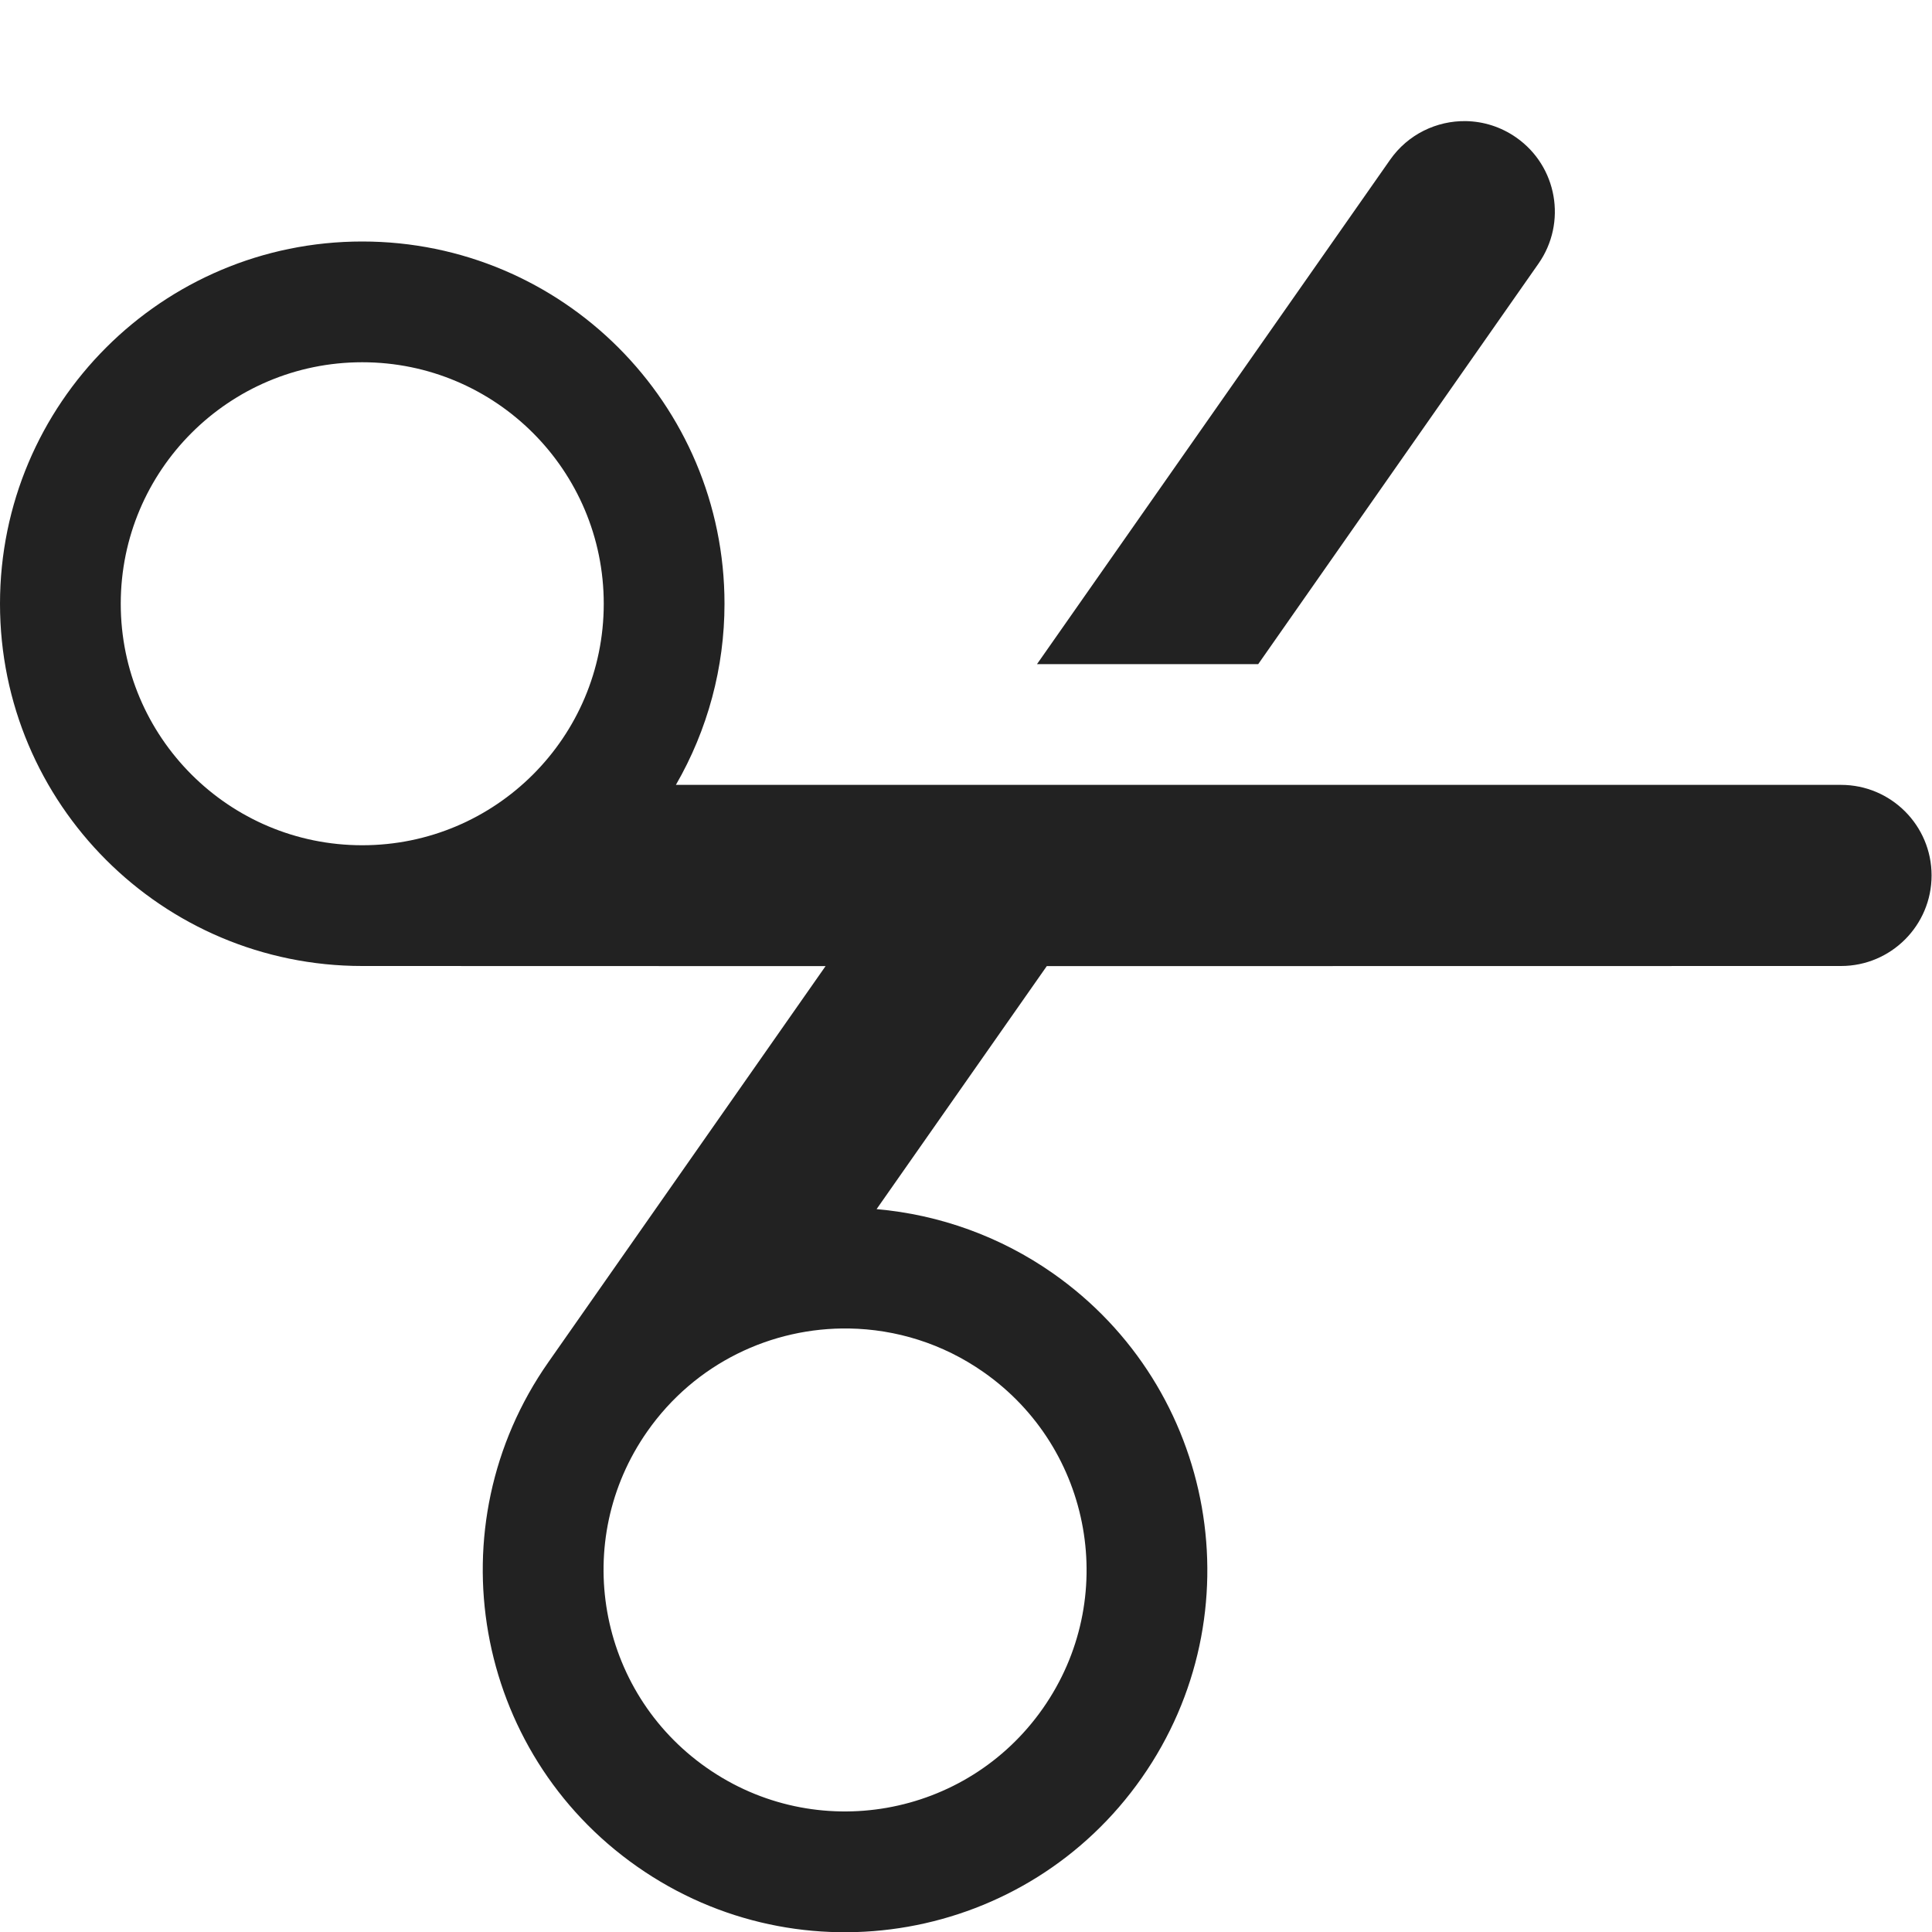 <?xml version="1.0" encoding="UTF-8"?>
<svg height="32" viewBox="0 0 32 32" width="32" xmlns="http://www.w3.org/2000/svg"><path d="m 24.28,2.006 c -0.481,-0.008 -0.959,0.216 -1.256,0.641 C 21.161,5.309 19.074,8.29 17.176,11 h 3.664 L 25.481,4.368 C 25.957,3.689 25.793,2.753 25.114,2.278 24.86,2.1 24.569,2.011 24.28,2.006 Z M 6,4 c -3.314,0 -6,2.686 -6,6 0,3.314 2.686,6 6,6 2.47,9.21e-4 5.045,0.002 7.674,0.002 -1.575,2.249 -3.116,4.451 -4.592,6.561 -1.901,2.714 -1.242,6.455 1.473,8.355 2.714,1.901 6.457,1.242 8.357,-1.473 1.901,-2.714 1.24,-6.457 -1.475,-8.357 -0.863,-0.604 -1.869,-0.969 -2.918,-1.061 L 17.338,16.002 C 21.551,16.002 26.332,16 30.493,16 c 0.828,0 1.5,-0.672 1.5,-1.5 0,-0.828 -0.672,-1.5 -1.5,-1.5 H 24.719 19.439 15.775 15 11.195 C 11.722,12.088 12,11.053 12,10 12,6.686 9.314,4 6,4 Z m 0,2 c 2.209,0 4,1.791 4,4 0,2.209 -1.791,4 -4,4 C 3.791,14 2,12.209 2,10 2,7.791 3.791,6 6,6 Z m 8.066,16.004 c 0.77,0.013 1.546,0.247 2.225,0.723 1.81,1.267 2.25,3.761 0.982,5.57 -1.267,1.81 -3.761,2.25 -5.57,0.982 -1.81,-1.267 -2.25,-3.761 -0.982,-5.57 0.792,-1.131 2.062,-1.727 3.346,-1.705 z" fill="#222222"/></svg>

